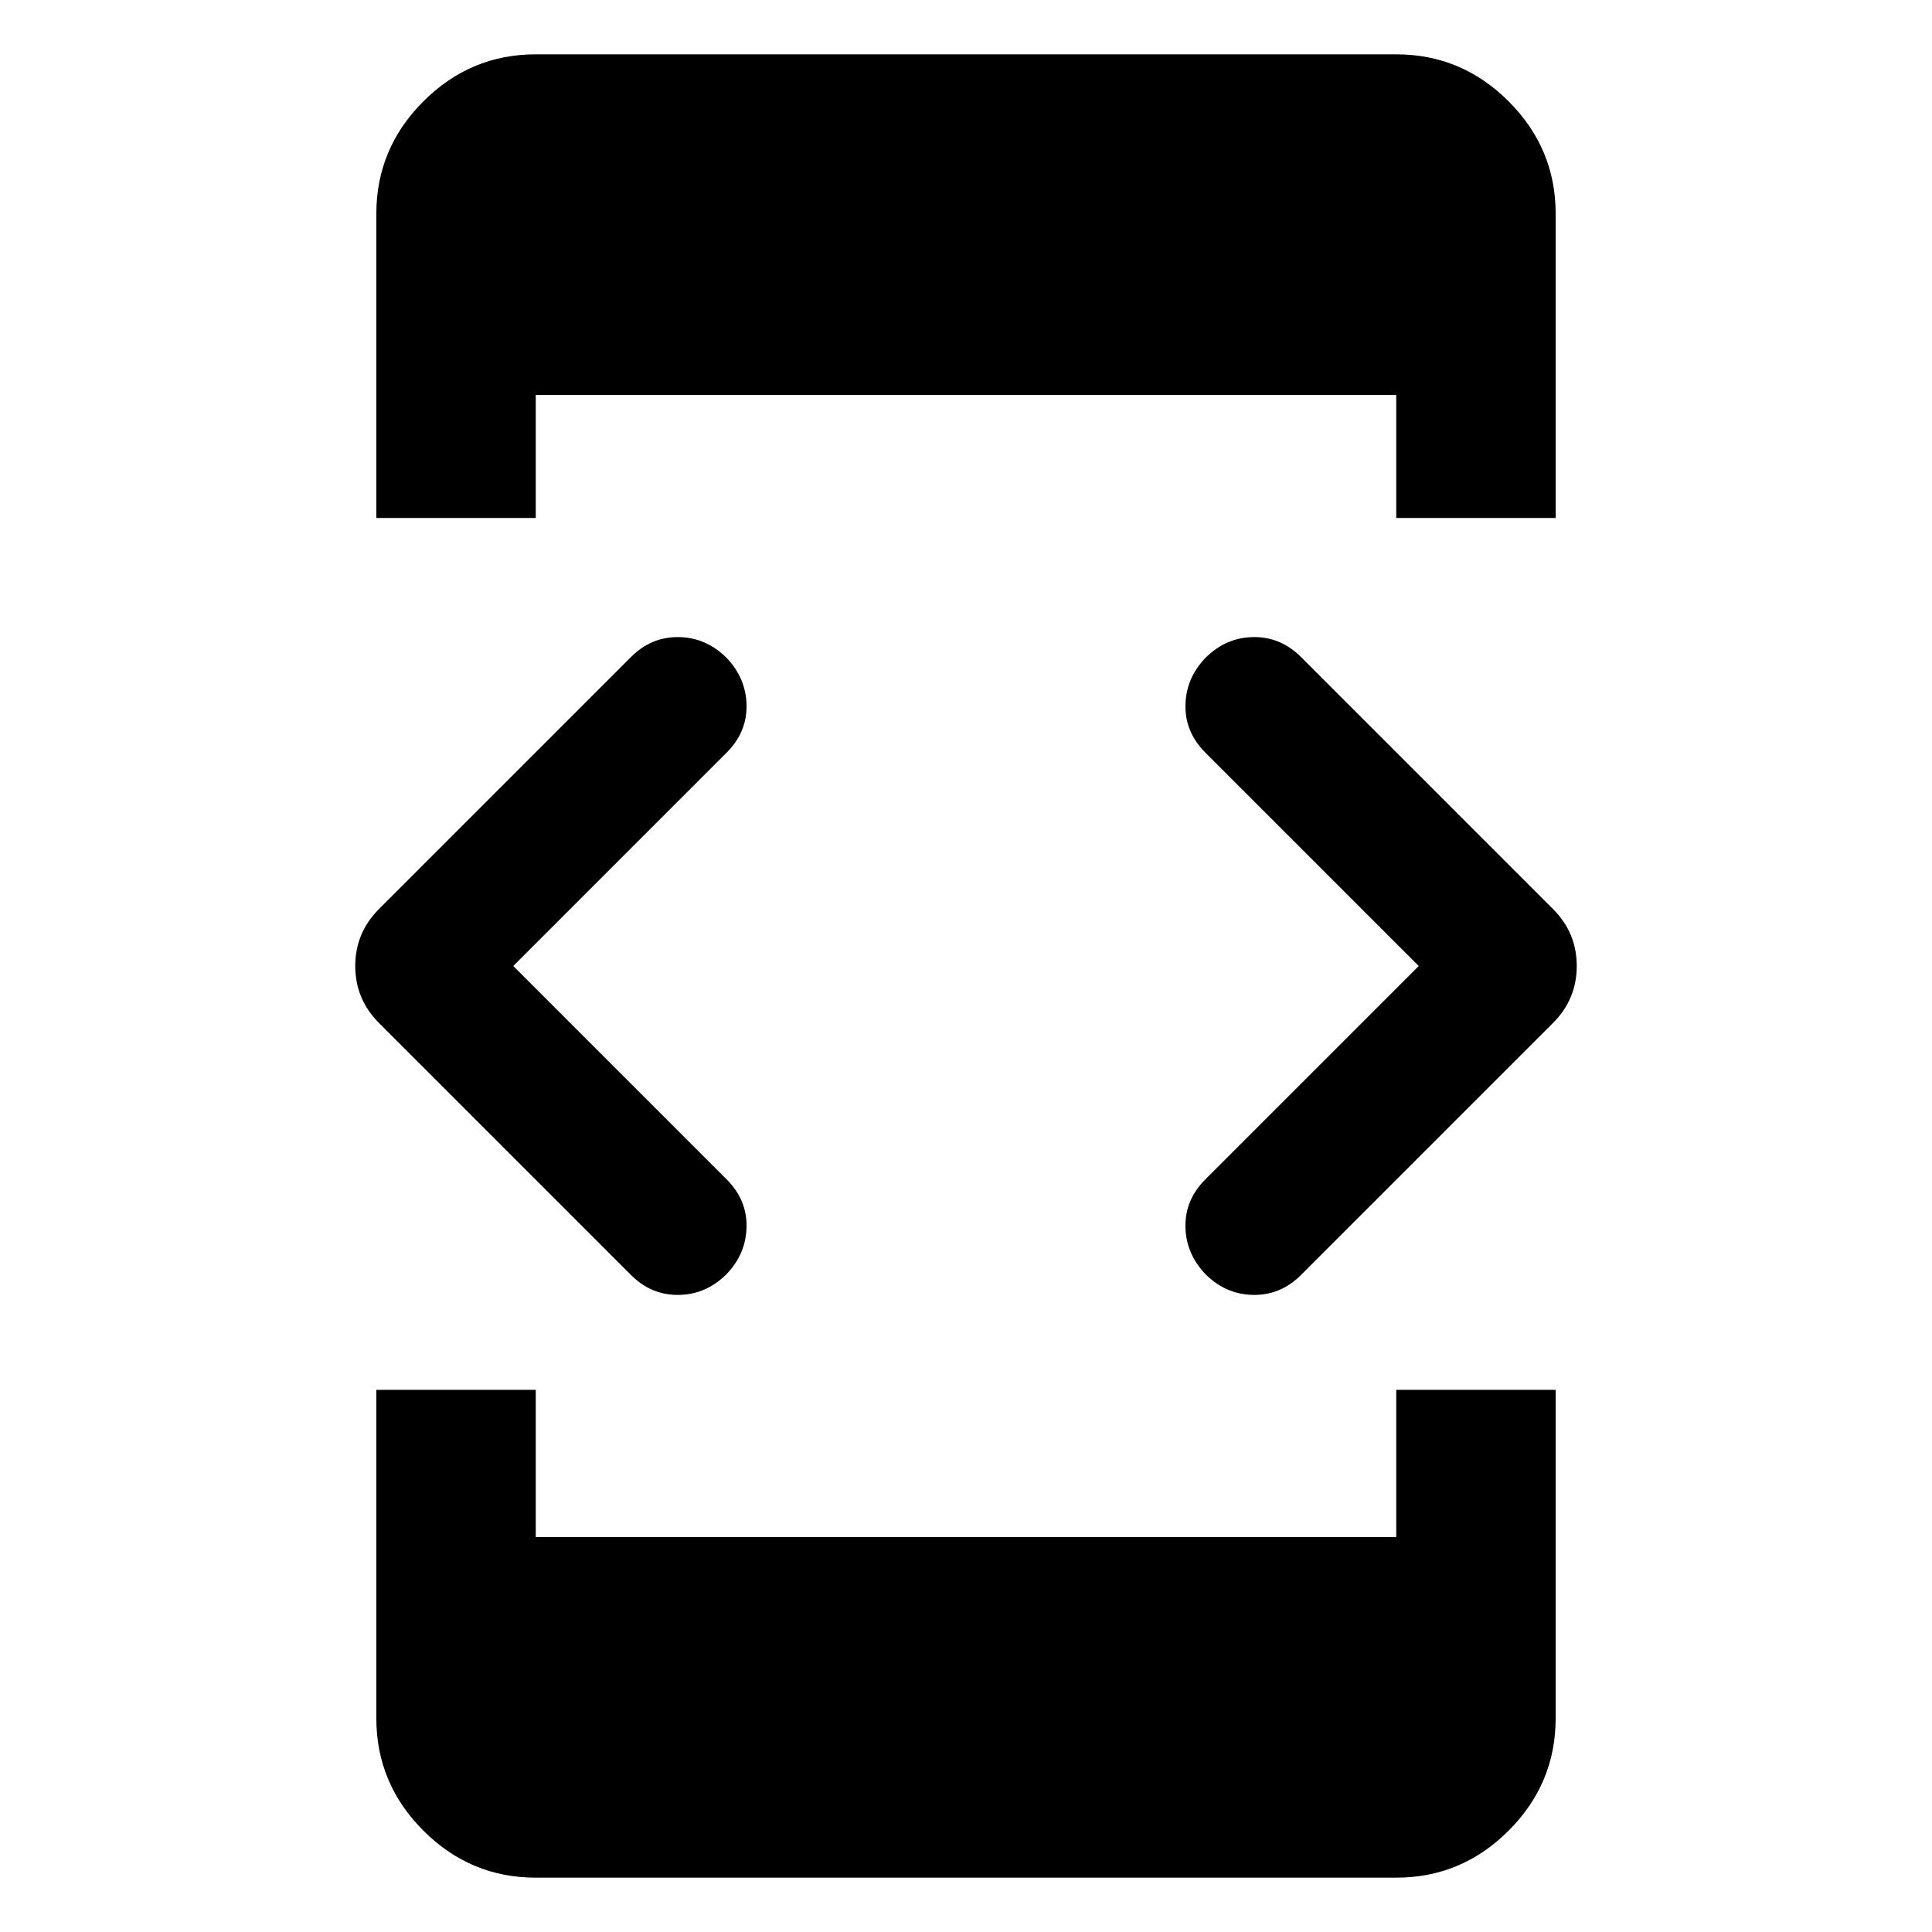 <svg xmlns="http://www.w3.org/2000/svg" width="48" height="48" viewBox="0 -960 960 960"><path d="m255.044-480 105.999 105.999q10.131 10.131 9.913 23.544-.217 13.413-9.913 23.544-10.13 10.13-23.761 10.347-13.63.218-23.761-9.913L188.348-451.652Q176.522-463.478 176.522-480t11.826-28.348l125.173-125.173q10.131-10.131 23.761-9.913 13.631.217 23.761 10.347 9.696 10.131 9.913 23.544.218 13.413-9.913 23.544L255.044-480Zm-68.045 210.609h79.219v73.173h427.564v-73.173h79.219v163.173q0 32.479-23.37 55.849Q726.261-27 693.782-27H266.218q-32.479 0-55.849-23.37-23.37-23.37-23.37-55.849v-163.173Zm79.219-433.218h-79.219v-151.173q0-32.479 23.37-55.849 23.37-23.37 55.849-23.37h427.564q32.479 0 55.849 23.37 23.37 23.37 23.37 55.849v151.173h-79.219v-61.173H266.218v61.173ZM704.956-480 598.957-585.999q-10.131-10.131-9.913-23.544.217-13.413 9.913-23.544 10.13-10.13 23.761-10.347 13.63-.218 23.761 9.913l125.173 125.173q11.826 11.826 11.826 28.348t-11.826 28.348L646.479-326.479q-10.131 10.131-23.761 9.913-13.631-.217-23.761-10.347-9.696-10.131-9.913-23.544-.218-13.413 9.913-23.544L704.956-480Z"/></svg>